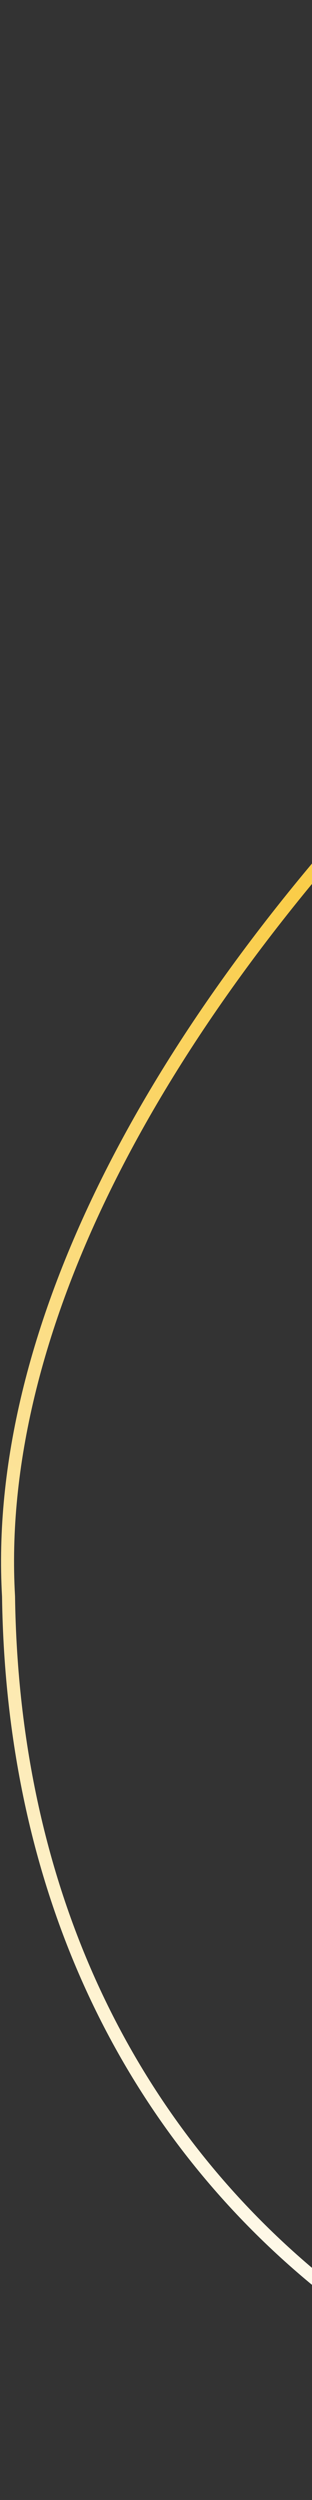 <svg width="96" height="767" viewBox="0 0 96 767" fill="none" xmlns="http://www.w3.org/2000/svg">
<rect x="0" y="0" width="96" height="767" fill="#333333" stroke="none"/>
<path d="M2.624 489.73L2.626 489.773L2.627 489.816C3.888 581.587 40.44 652.291 96.641 698.931C152.874 745.597 228.908 768.275 309.251 763.684C469.704 754.516 592.345 617.011 583.177 456.558C580.935 417.314 583.066 369.761 585.275 320.485C585.346 318.89 585.418 317.293 585.489 315.694C587.773 264.659 589.992 211.977 587.464 164.648C584.933 117.268 577.653 75.553 561.133 46.305C552.894 31.718 542.387 20.29 529.069 12.776C515.829 5.307 499.675 1.631 479.949 2.708C337.132 60.621 215.461 142.31 130.659 229.606C45.73 317.03 -1.944 409.779 2.624 489.73Z" stroke="url(#paint0_linear_174_2633)" stroke-width="4"/>
<defs>
<linearGradient id="paint0_linear_174_2633" x1="326.325" y1="282.426" x2="153.619" y2="774.58" gradientUnits="userSpaceOnUse">
<stop offset="0" stop-color="#FACD49"/>
<stop offset="0.136" stop-color="#FACD49"/>
<stop offset="1" stop-color="white"/>
</linearGradient>
</defs>
</svg>
